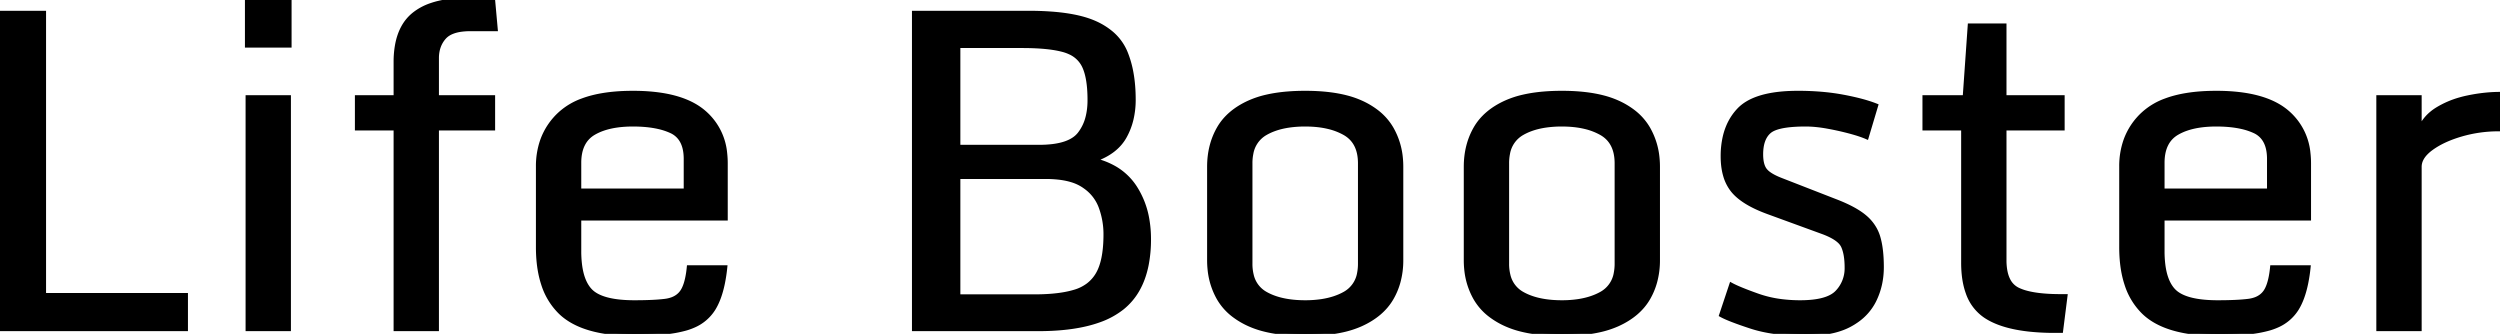<svg width="558.35" height="74.561" viewBox="0 0 558.35 74.561" xmlns="http://www.w3.org/2000/svg"><g id="svgGroup" stroke-linecap="round" fill-rule="evenodd" font-size="9pt" stroke="#000" stroke-width="0.25mm" fill="black" style="stroke:#000;stroke-width:0.25mm;fill:black"><path d="M 384.424 70.362 L 386.67 63.623 Q 388.379 64.551 392.578 66.04 A 25.467 25.467 0 0 0 397.943 67.284 A 33.096 33.096 0 0 0 402.051 67.53 A 25.919 25.919 0 0 0 404.815 67.394 Q 408.683 66.977 410.303 65.283 A 7.66 7.66 0 0 0 412.451 59.868 A 9.893 9.893 0 0 0 412.451 59.766 Q 412.451 56.739 411.646 54.981 A 3.578 3.578 0 0 0 410.823 53.882 Q 409.931 53.042 408.282 52.306 A 19.075 19.075 0 0 0 407.178 51.856 L 394.873 47.364 Q 389.535 45.414 387.242 42.803 A 8.577 8.577 0 0 1 387.012 42.53 A 9.466 9.466 0 0 1 385.301 39.144 Q 384.908 37.77 384.803 36.132 A 19.166 19.166 0 0 1 384.766 34.912 A 19.135 19.135 0 0 1 385.227 30.584 Q 386.057 27.008 388.379 24.561 Q 391.626 21.138 399.684 20.791 A 43.71 43.71 0 0 1 401.563 20.752 A 61.004 61.004 0 0 1 407.351 21.015 A 47.715 47.715 0 0 1 411.597 21.607 A 61.238 61.238 0 0 1 414.531 22.226 Q 417.136 22.847 418.994 23.584 L 416.895 30.615 A 17.985 17.985 0 0 0 415.778 30.179 Q 415.193 29.971 414.507 29.763 A 42.841 42.841 0 0 0 413.037 29.346 A 61.902 61.902 0 0 0 408.379 28.306 A 67.817 67.817 0 0 0 408.057 28.247 A 30.929 30.929 0 0 0 405.417 27.885 A 23.61 23.61 0 0 0 403.271 27.783 A 39.24 39.24 0 0 0 400.73 27.859 Q 396.95 28.106 395.424 29.153 A 3.167 3.167 0 0 0 395.142 29.37 Q 393.311 30.957 393.311 34.473 A 10.135 10.135 0 0 0 393.382 35.72 Q 393.555 37.109 394.145 37.922 A 2.932 2.932 0 0 0 394.214 38.013 A 4.1 4.1 0 0 0 394.936 38.71 Q 395.931 39.477 397.754 40.186 L 409.912 44.922 A 36.883 36.883 0 0 1 412.421 45.981 Q 414.952 47.17 416.479 48.462 A 9.585 9.585 0 0 1 418.815 51.33 A 9.098 9.098 0 0 1 419.482 52.979 A 16.557 16.557 0 0 1 419.958 55.155 Q 420.13 56.269 420.205 57.558 A 36.332 36.332 0 0 1 420.264 59.668 Q 420.264 63.721 418.579 67.115 A 11.958 11.958 0 0 1 414.592 71.655 A 15.316 15.316 0 0 1 413.159 72.534 Q 410.29 74.091 405.995 74.452 A 32.557 32.557 0 0 1 403.271 74.561 Q 396.045 74.561 391.113 72.949 Q 386.182 71.338 384.424 70.362 Z M 120.166 55.225 L 120.166 37.207 A 17.368 17.368 0 0 1 121.061 31.518 A 14.776 14.776 0 0 1 125.195 25.318 A 14.953 14.953 0 0 1 130.056 22.448 Q 134.291 20.858 140.518 20.759 A 52.616 52.616 0 0 1 141.357 20.752 Q 152.002 20.752 157.031 24.927 A 13.646 13.646 0 0 1 161.938 34.248 A 19.593 19.593 0 0 1 162.061 36.475 L 162.061 48.78 L 129.346 48.78 L 129.346 56.055 A 24.818 24.818 0 0 0 129.523 59.139 Q 130.014 63.041 131.86 64.942 Q 134.375 67.53 141.699 67.53 Q 146.045 67.53 148.56 67.212 A 6.987 6.987 0 0 0 150.129 66.84 Q 151.484 66.334 152.271 65.259 Q 153.283 63.875 153.718 60.866 A 26.32 26.32 0 0 0 153.857 59.717 L 161.963 59.717 A 36.06 36.06 0 0 1 161.431 63.247 Q 160.707 66.76 159.348 68.945 A 10.589 10.589 0 0 1 159.302 69.019 A 9.728 9.728 0 0 1 154.925 72.728 A 13.309 13.309 0 0 1 153.076 73.389 A 26.256 26.256 0 0 1 149.919 74.044 Q 146.575 74.544 142 74.56 A 86.804 86.804 0 0 1 141.699 74.561 A 43.673 43.673 0 0 1 135.863 74.199 Q 129.424 73.328 125.848 70.357 A 12.225 12.225 0 0 1 125.146 69.727 A 15.179 15.179 0 0 1 121.335 63.457 Q 120.532 61.019 120.28 58.045 A 33.512 33.512 0 0 1 120.166 55.225 Z M 473.779 55.225 L 473.779 37.207 A 17.368 17.368 0 0 1 474.674 31.518 A 14.776 14.776 0 0 1 478.809 25.318 A 14.953 14.953 0 0 1 483.669 22.448 Q 487.904 20.858 494.132 20.759 A 52.616 52.616 0 0 1 494.971 20.752 Q 505.615 20.752 510.645 24.927 A 13.646 13.646 0 0 1 515.551 34.248 A 19.593 19.593 0 0 1 515.674 36.475 L 515.674 48.78 L 482.959 48.78 L 482.959 56.055 A 24.818 24.818 0 0 0 483.136 59.139 Q 483.627 63.041 485.474 64.942 Q 487.988 67.53 495.313 67.53 Q 499.658 67.53 502.173 67.212 A 6.987 6.987 0 0 0 503.742 66.84 Q 505.098 66.334 505.884 65.259 Q 506.896 63.875 507.331 60.866 A 26.32 26.32 0 0 0 507.471 59.717 L 515.576 59.717 A 36.06 36.06 0 0 1 515.044 63.247 Q 514.321 66.76 512.961 68.945 A 10.589 10.589 0 0 1 512.915 69.019 A 9.728 9.728 0 0 1 508.538 72.728 A 13.309 13.309 0 0 1 506.689 73.389 A 26.256 26.256 0 0 1 503.532 74.044 Q 500.189 74.544 495.614 74.56 A 86.804 86.804 0 0 1 495.312 74.561 A 43.673 43.673 0 0 1 489.477 74.199 Q 483.037 73.328 479.461 70.357 A 12.225 12.225 0 0 1 478.76 69.727 A 15.179 15.179 0 0 1 474.948 63.457 Q 474.145 61.019 473.894 58.045 A 33.512 33.512 0 0 1 473.779 55.225 Z M 231.885 73.487 L 204.15 73.487 L 204.15 2.881 L 229.736 2.881 A 68.624 68.624 0 0 1 234.878 3.061 Q 240.005 3.447 243.378 4.666 A 16.77 16.77 0 0 1 244.58 5.152 A 15.35 15.35 0 0 1 248.014 7.242 A 11.35 11.35 0 0 1 251.392 11.768 A 22.305 22.305 0 0 1 252.671 16.239 Q 253.174 18.997 253.174 22.266 A 18.647 18.647 0 0 1 252.673 26.673 A 15.061 15.061 0 0 1 251.172 30.518 Q 249.272 33.901 244.732 35.569 A 19.153 19.153 0 0 1 244.238 35.742 A 16.699 16.699 0 0 1 248.895 37.521 A 13.401 13.401 0 0 1 253.516 41.919 A 18.919 18.919 0 0 1 256.226 49.007 A 25.558 25.558 0 0 1 256.592 53.418 A 29.384 29.384 0 0 1 256.074 59.131 Q 255.44 62.328 254.026 64.773 A 14.064 14.064 0 0 1 250.684 68.701 A 17.86 17.86 0 0 1 245.403 71.57 Q 240.042 73.487 231.885 73.487 Z M 88.379 73.487 L 88.379 28.662 L 79.736 28.662 L 79.736 21.729 L 88.379 21.729 L 88.379 13.867 A 20.956 20.956 0 0 1 88.72 9.946 Q 89.133 7.786 90.042 6.124 A 9.632 9.632 0 0 1 92.358 3.296 A 12.554 12.554 0 0 1 96.336 1.132 Q 99.633 0 104.297 0 L 110.107 0 L 110.693 6.494 L 105.029 6.494 A 14.886 14.886 0 0 0 103.007 6.621 Q 100.754 6.932 99.546 7.998 A 3.984 3.984 0 0 0 99.194 8.35 Q 97.559 10.205 97.559 12.989 L 97.559 21.729 L 110.107 21.729 L 110.107 28.662 L 97.559 28.662 L 97.559 73.487 L 88.379 73.487 Z M 0 73.487 L 0 2.881 L 9.814 2.881 L 9.814 65.918 L 41.504 65.918 L 41.504 73.487 L 0 73.487 Z M 438.477 58.692 L 438.477 28.662 L 429.834 28.662 L 429.834 21.729 L 438.818 21.729 L 439.941 5.713 L 447.656 5.713 L 447.656 21.729 L 460.645 21.729 L 460.645 28.662 L 447.656 28.662 L 447.656 58.106 A 13.358 13.358 0 0 0 447.834 60.374 Q 448.038 61.554 448.476 62.45 A 4.699 4.699 0 0 0 450.684 64.698 A 11.104 11.104 0 0 0 452.791 65.438 Q 454.982 65.993 458.193 66.123 A 51.033 51.033 0 0 0 460.254 66.162 L 461.279 66.162 L 460.303 73.877 L 458.936 73.877 A 53.716 53.716 0 0 1 453.459 73.618 Q 447.928 73.049 444.529 71.23 A 12.945 12.945 0 0 1 443.408 70.557 A 10.246 10.246 0 0 1 439.494 65.375 Q 438.83 63.546 438.599 61.259 A 25.616 25.616 0 0 1 438.477 58.692 Z M 270.068 58.106 L 270.068 37.256 Q 270.068 32.471 272.192 28.736 Q 274.316 25 279.028 22.876 A 20.855 20.855 0 0 1 282.991 21.582 Q 285.05 21.115 287.486 20.911 A 48.185 48.185 0 0 1 291.504 20.752 Q 296.918 20.752 300.853 21.798 A 19.96 19.96 0 0 1 303.931 22.876 A 17.515 17.515 0 0 1 307.422 24.933 A 12.876 12.876 0 0 1 310.791 28.736 A 16.197 16.197 0 0 1 312.851 35.355 A 19.997 19.997 0 0 1 312.939 37.256 L 312.939 58.106 A 18.155 18.155 0 0 1 312.297 63.018 A 15.413 15.413 0 0 1 310.791 66.602 Q 308.643 70.313 303.931 72.437 A 21.085 21.085 0 0 1 299.791 73.772 Q 297.774 74.216 295.404 74.41 A 47.858 47.858 0 0 1 291.504 74.561 A 46.275 46.275 0 0 1 286.579 74.315 Q 284.22 74.062 282.237 73.548 A 20.044 20.044 0 0 1 279.028 72.437 A 17.611 17.611 0 0 1 275.627 70.449 A 12.755 12.755 0 0 1 272.192 66.602 A 16.129 16.129 0 0 1 270.172 60.166 A 20.084 20.084 0 0 1 270.068 58.106 Z M 327.393 58.106 L 327.393 37.256 Q 327.393 32.471 329.517 28.736 Q 331.641 25 336.353 22.876 A 20.855 20.855 0 0 1 340.316 21.582 Q 342.374 21.115 344.811 20.911 A 48.185 48.185 0 0 1 348.828 20.752 Q 354.242 20.752 358.177 21.798 A 19.96 19.96 0 0 1 361.255 22.876 A 17.515 17.515 0 0 1 364.746 24.933 A 12.876 12.876 0 0 1 368.115 28.736 A 16.197 16.197 0 0 1 370.175 35.355 A 19.997 19.997 0 0 1 370.264 37.256 L 370.264 58.106 A 18.155 18.155 0 0 1 369.621 63.018 A 15.413 15.413 0 0 1 368.115 66.602 Q 365.967 70.313 361.255 72.437 A 21.085 21.085 0 0 1 357.115 73.772 Q 355.098 74.216 352.728 74.41 A 47.858 47.858 0 0 1 348.828 74.561 A 46.275 46.275 0 0 1 343.904 74.315 Q 341.545 74.062 339.561 73.548 A 20.044 20.044 0 0 1 336.353 72.437 A 17.611 17.611 0 0 1 332.951 70.449 A 12.755 12.755 0 0 1 329.517 66.602 A 16.129 16.129 0 0 1 327.496 60.166 A 20.084 20.084 0 0 1 327.393 58.106 Z M 531.201 73.487 L 531.201 21.729 L 540.381 21.729 L 540.381 29.053 Q 541.504 26.123 544.458 24.341 A 20.4 20.4 0 0 1 549.341 22.231 A 24.394 24.394 0 0 1 551.172 21.778 A 37.721 37.721 0 0 1 555.738 21.106 A 31.716 31.716 0 0 1 558.35 20.996 L 558.057 28.858 A 29.682 29.682 0 0 0 549.609 30.054 Q 546.158 31.073 543.769 32.605 A 15.15 15.15 0 0 0 542.969 33.155 A 9.14 9.14 0 0 0 541.747 34.218 Q 541.139 34.86 540.801 35.533 A 3.801 3.801 0 0 0 540.381 37.256 L 540.381 73.487 L 531.201 73.487 Z M 55.322 73.487 L 55.322 21.729 L 64.502 21.729 L 64.502 73.487 L 55.322 73.487 Z M 303.76 58.887 L 303.76 36.475 Q 303.76 31.69 300.317 29.737 A 13.897 13.897 0 0 0 296.666 28.335 Q 295.007 27.938 293.066 27.827 A 27.259 27.259 0 0 0 291.504 27.783 A 25.181 25.181 0 0 0 287.989 28.014 Q 286.136 28.276 284.599 28.834 A 12.383 12.383 0 0 0 282.642 29.737 A 6.478 6.478 0 0 0 279.46 34.259 A 10.879 10.879 0 0 0 279.248 36.475 L 279.248 58.887 A 10.478 10.478 0 0 0 279.539 61.446 A 6.35 6.35 0 0 0 282.642 65.601 Q 285.379 67.157 289.467 67.457 A 27.775 27.775 0 0 0 291.504 67.53 A 24.571 24.571 0 0 0 295.188 67.27 Q 298.139 66.821 300.317 65.601 A 6.446 6.446 0 0 0 303.571 60.973 A 10.848 10.848 0 0 0 303.76 58.887 Z M 361.084 58.887 L 361.084 36.475 Q 361.084 31.69 357.642 29.737 A 13.897 13.897 0 0 0 353.991 28.335 Q 352.331 27.938 350.39 27.827 A 27.259 27.259 0 0 0 348.828 27.783 A 25.181 25.181 0 0 0 345.314 28.014 Q 343.461 28.276 341.923 28.834 A 12.383 12.383 0 0 0 339.966 29.737 A 6.478 6.478 0 0 0 336.784 34.259 A 10.879 10.879 0 0 0 336.572 36.475 L 336.572 58.887 A 10.478 10.478 0 0 0 336.864 61.446 A 6.35 6.35 0 0 0 339.966 65.601 Q 342.703 67.157 346.791 67.457 A 27.775 27.775 0 0 0 348.828 67.53 A 24.571 24.571 0 0 0 352.512 67.27 Q 355.463 66.821 357.642 65.601 A 6.446 6.446 0 0 0 360.895 60.973 A 10.848 10.848 0 0 0 361.084 58.887 Z M 214.014 39.502 L 214.014 66.211 L 231.152 66.211 A 45.989 45.989 0 0 0 234.678 66.084 Q 236.397 65.952 237.861 65.681 A 20.1 20.1 0 0 0 240.112 65.137 A 9.316 9.316 0 0 0 243.024 63.681 A 8.246 8.246 0 0 0 245.264 61.084 Q 246.833 58.268 246.919 52.963 A 38.437 38.437 0 0 0 246.924 52.344 A 17.576 17.576 0 0 0 245.825 46.167 A 9.477 9.477 0 0 0 242.456 41.778 A 11.922 11.922 0 0 0 241.846 41.358 A 9.994 9.994 0 0 0 239.268 40.209 Q 238.005 39.834 236.468 39.657 A 25.751 25.751 0 0 0 233.545 39.502 L 214.014 39.502 Z M 214.014 10.254 L 214.014 32.813 L 232.129 32.813 A 24.395 24.395 0 0 0 235.154 32.64 Q 238.338 32.24 240.094 30.918 A 5.445 5.445 0 0 0 241.089 29.956 A 9.952 9.952 0 0 0 242.909 26.209 Q 243.275 24.798 243.344 23.141 A 18.806 18.806 0 0 0 243.359 22.364 A 32.759 32.759 0 0 0 243.257 19.68 Q 242.995 16.509 242.065 14.649 A 6.338 6.338 0 0 0 238.998 11.714 A 9.279 9.279 0 0 0 237.476 11.157 A 20.187 20.187 0 0 0 235.156 10.681 Q 232.717 10.314 229.35 10.263 A 73.587 73.587 0 0 0 228.223 10.254 L 214.014 10.254 Z M 129.346 42.578 L 153.174 42.578 L 153.174 35.498 Q 153.174 32.644 151.97 30.967 A 5.129 5.129 0 0 0 149.927 29.297 A 14.188 14.188 0 0 0 147.073 28.346 Q 144.601 27.783 141.357 27.783 Q 137.468 27.783 134.69 28.747 A 11.78 11.78 0 0 0 132.617 29.688 Q 129.376 31.574 129.346 36.289 A 13.88 13.88 0 0 0 129.346 36.377 L 129.346 42.578 Z M 482.959 42.578 L 506.787 42.578 L 506.787 35.498 Q 506.787 32.644 505.584 30.967 A 5.129 5.129 0 0 0 503.54 29.297 A 14.188 14.188 0 0 0 500.687 28.346 Q 498.214 27.783 494.971 27.783 Q 491.081 27.783 488.303 28.747 A 11.78 11.78 0 0 0 486.23 29.688 Q 482.989 31.574 482.959 36.289 A 13.88 13.88 0 0 0 482.959 36.377 L 482.959 42.578 Z M 55.176 10.156 L 55.176 0 L 64.648 0 L 64.648 10.156 L 55.176 10.156 Z" vector-effect="non-scaling-stroke"/></g></svg>